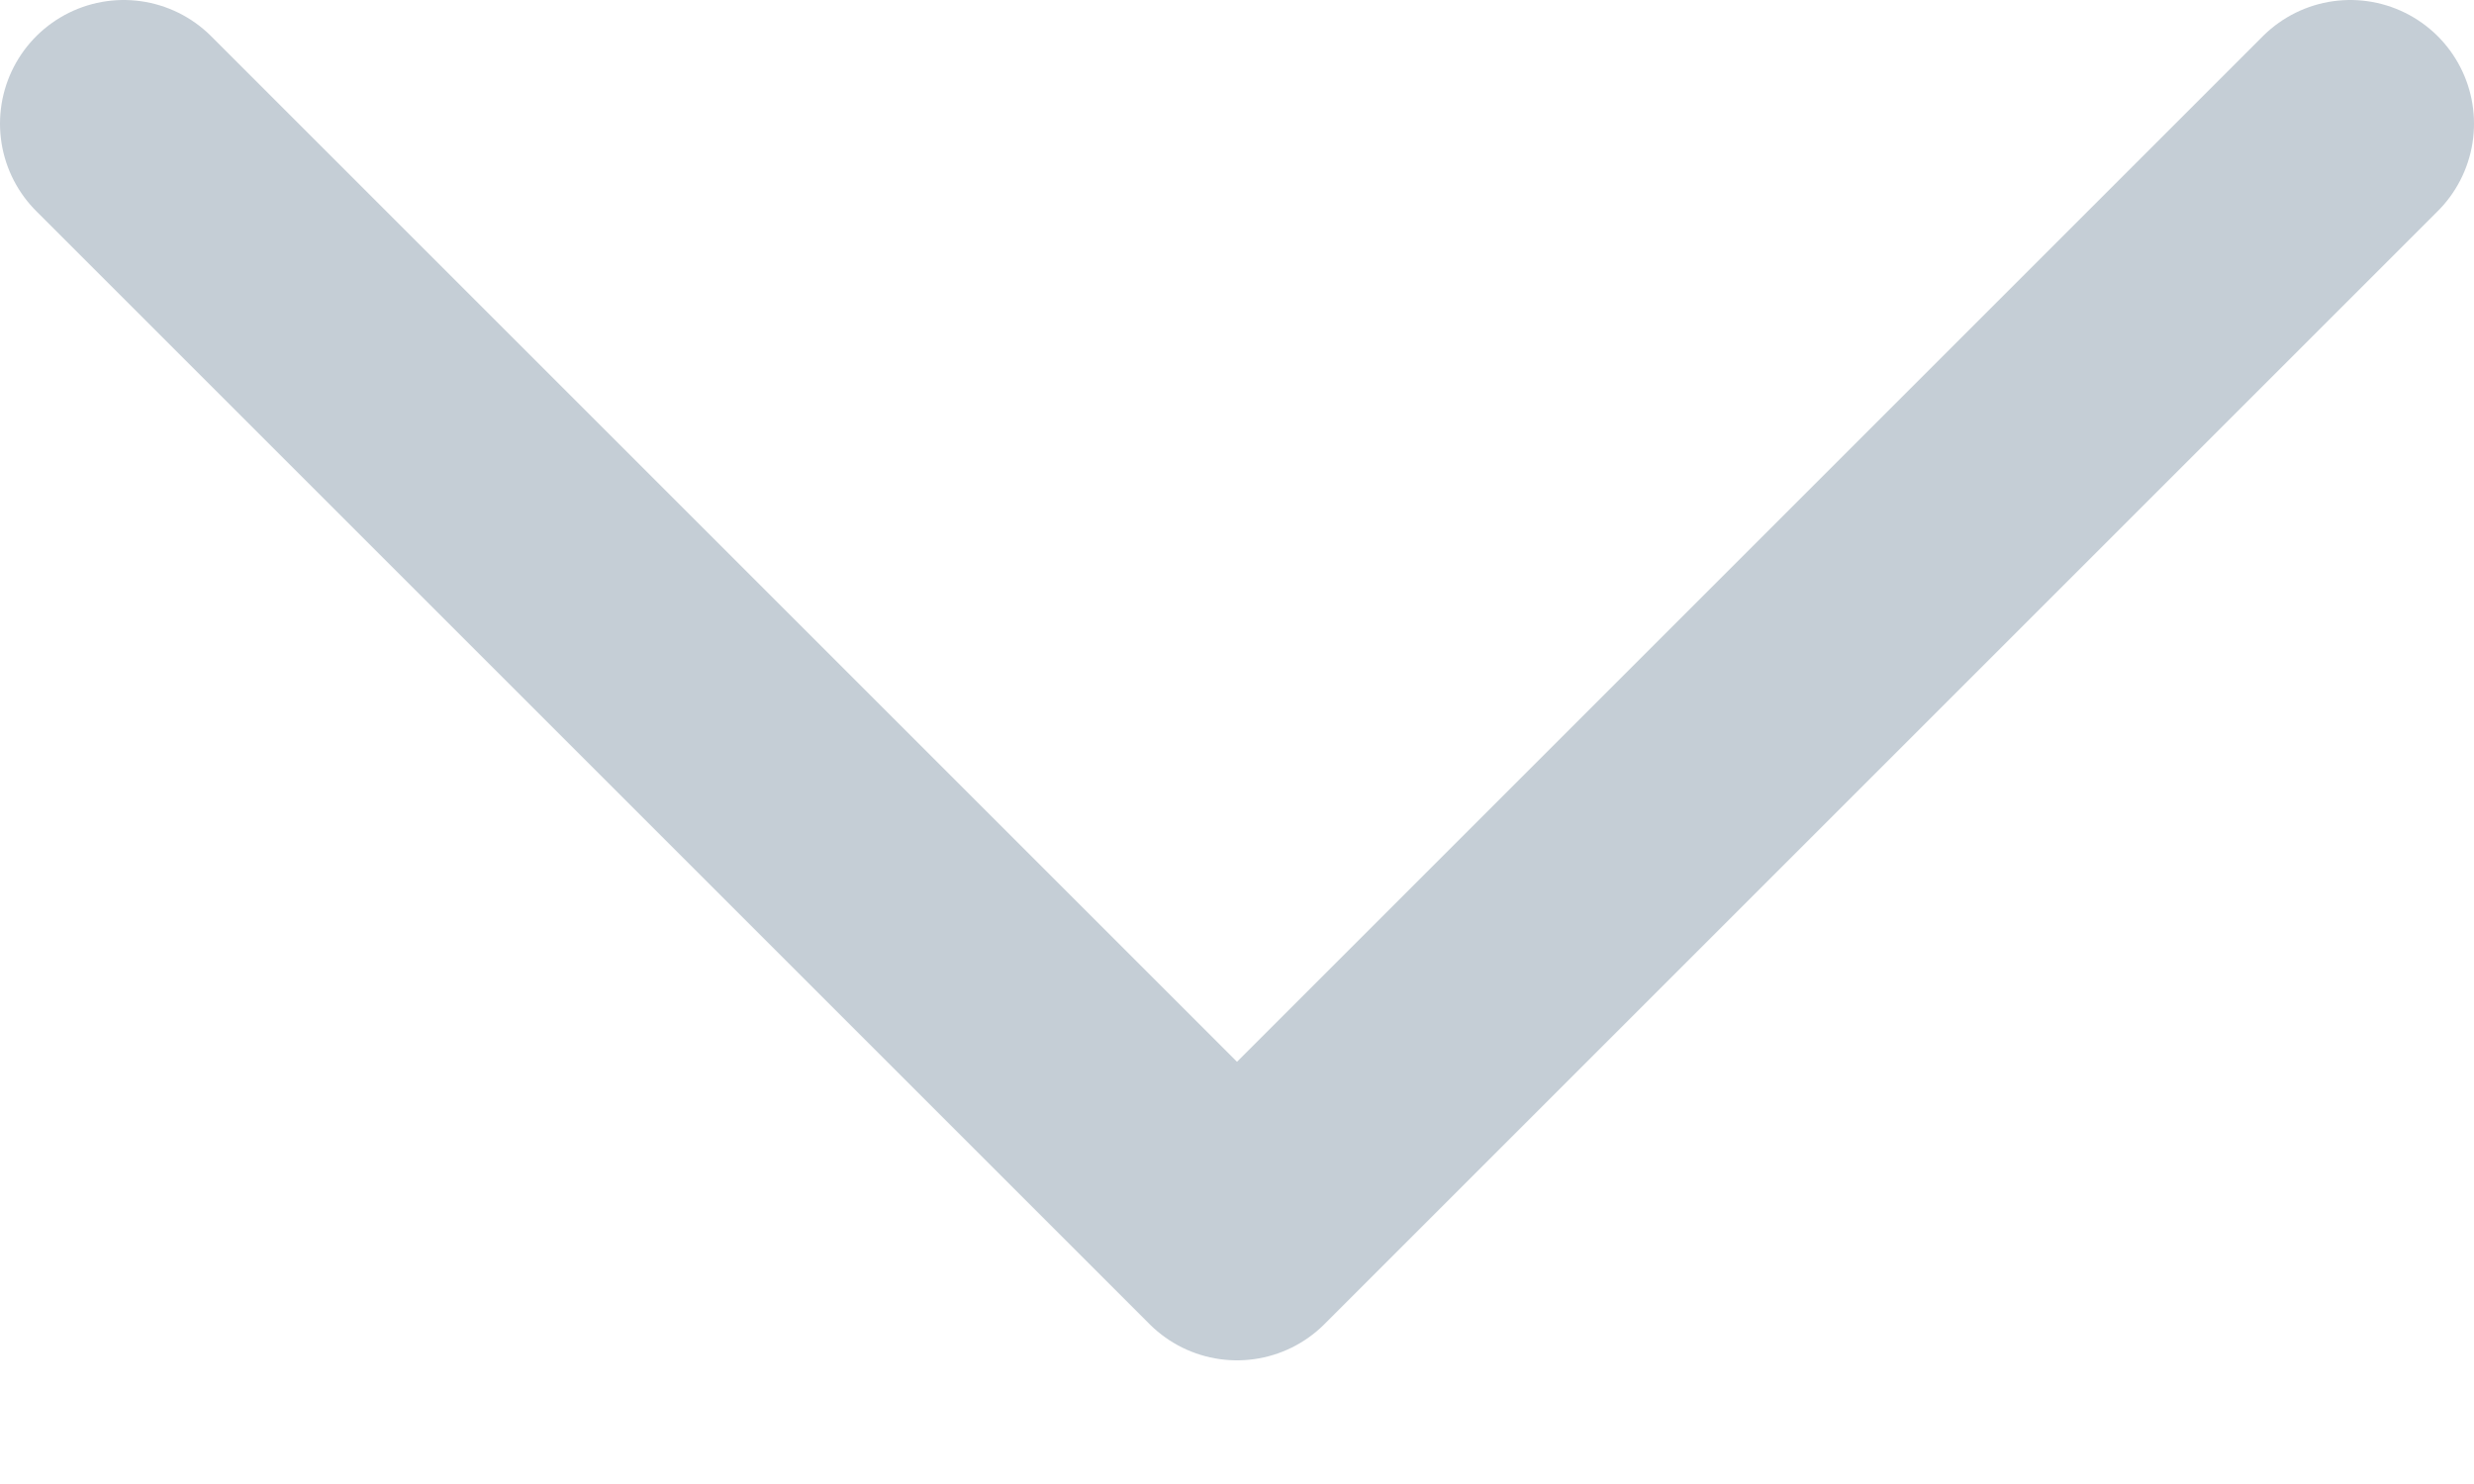 <svg width="10" height="6" viewBox="0 0 10 6" fill="none" xmlns="http://www.w3.org/2000/svg">
<path d="M0.5 0.5L5 5L9.5 0.5" stroke="#C5CED6" stroke-miterlimit="10" stroke-linecap="round" stroke-linejoin="round"/>
</svg>
